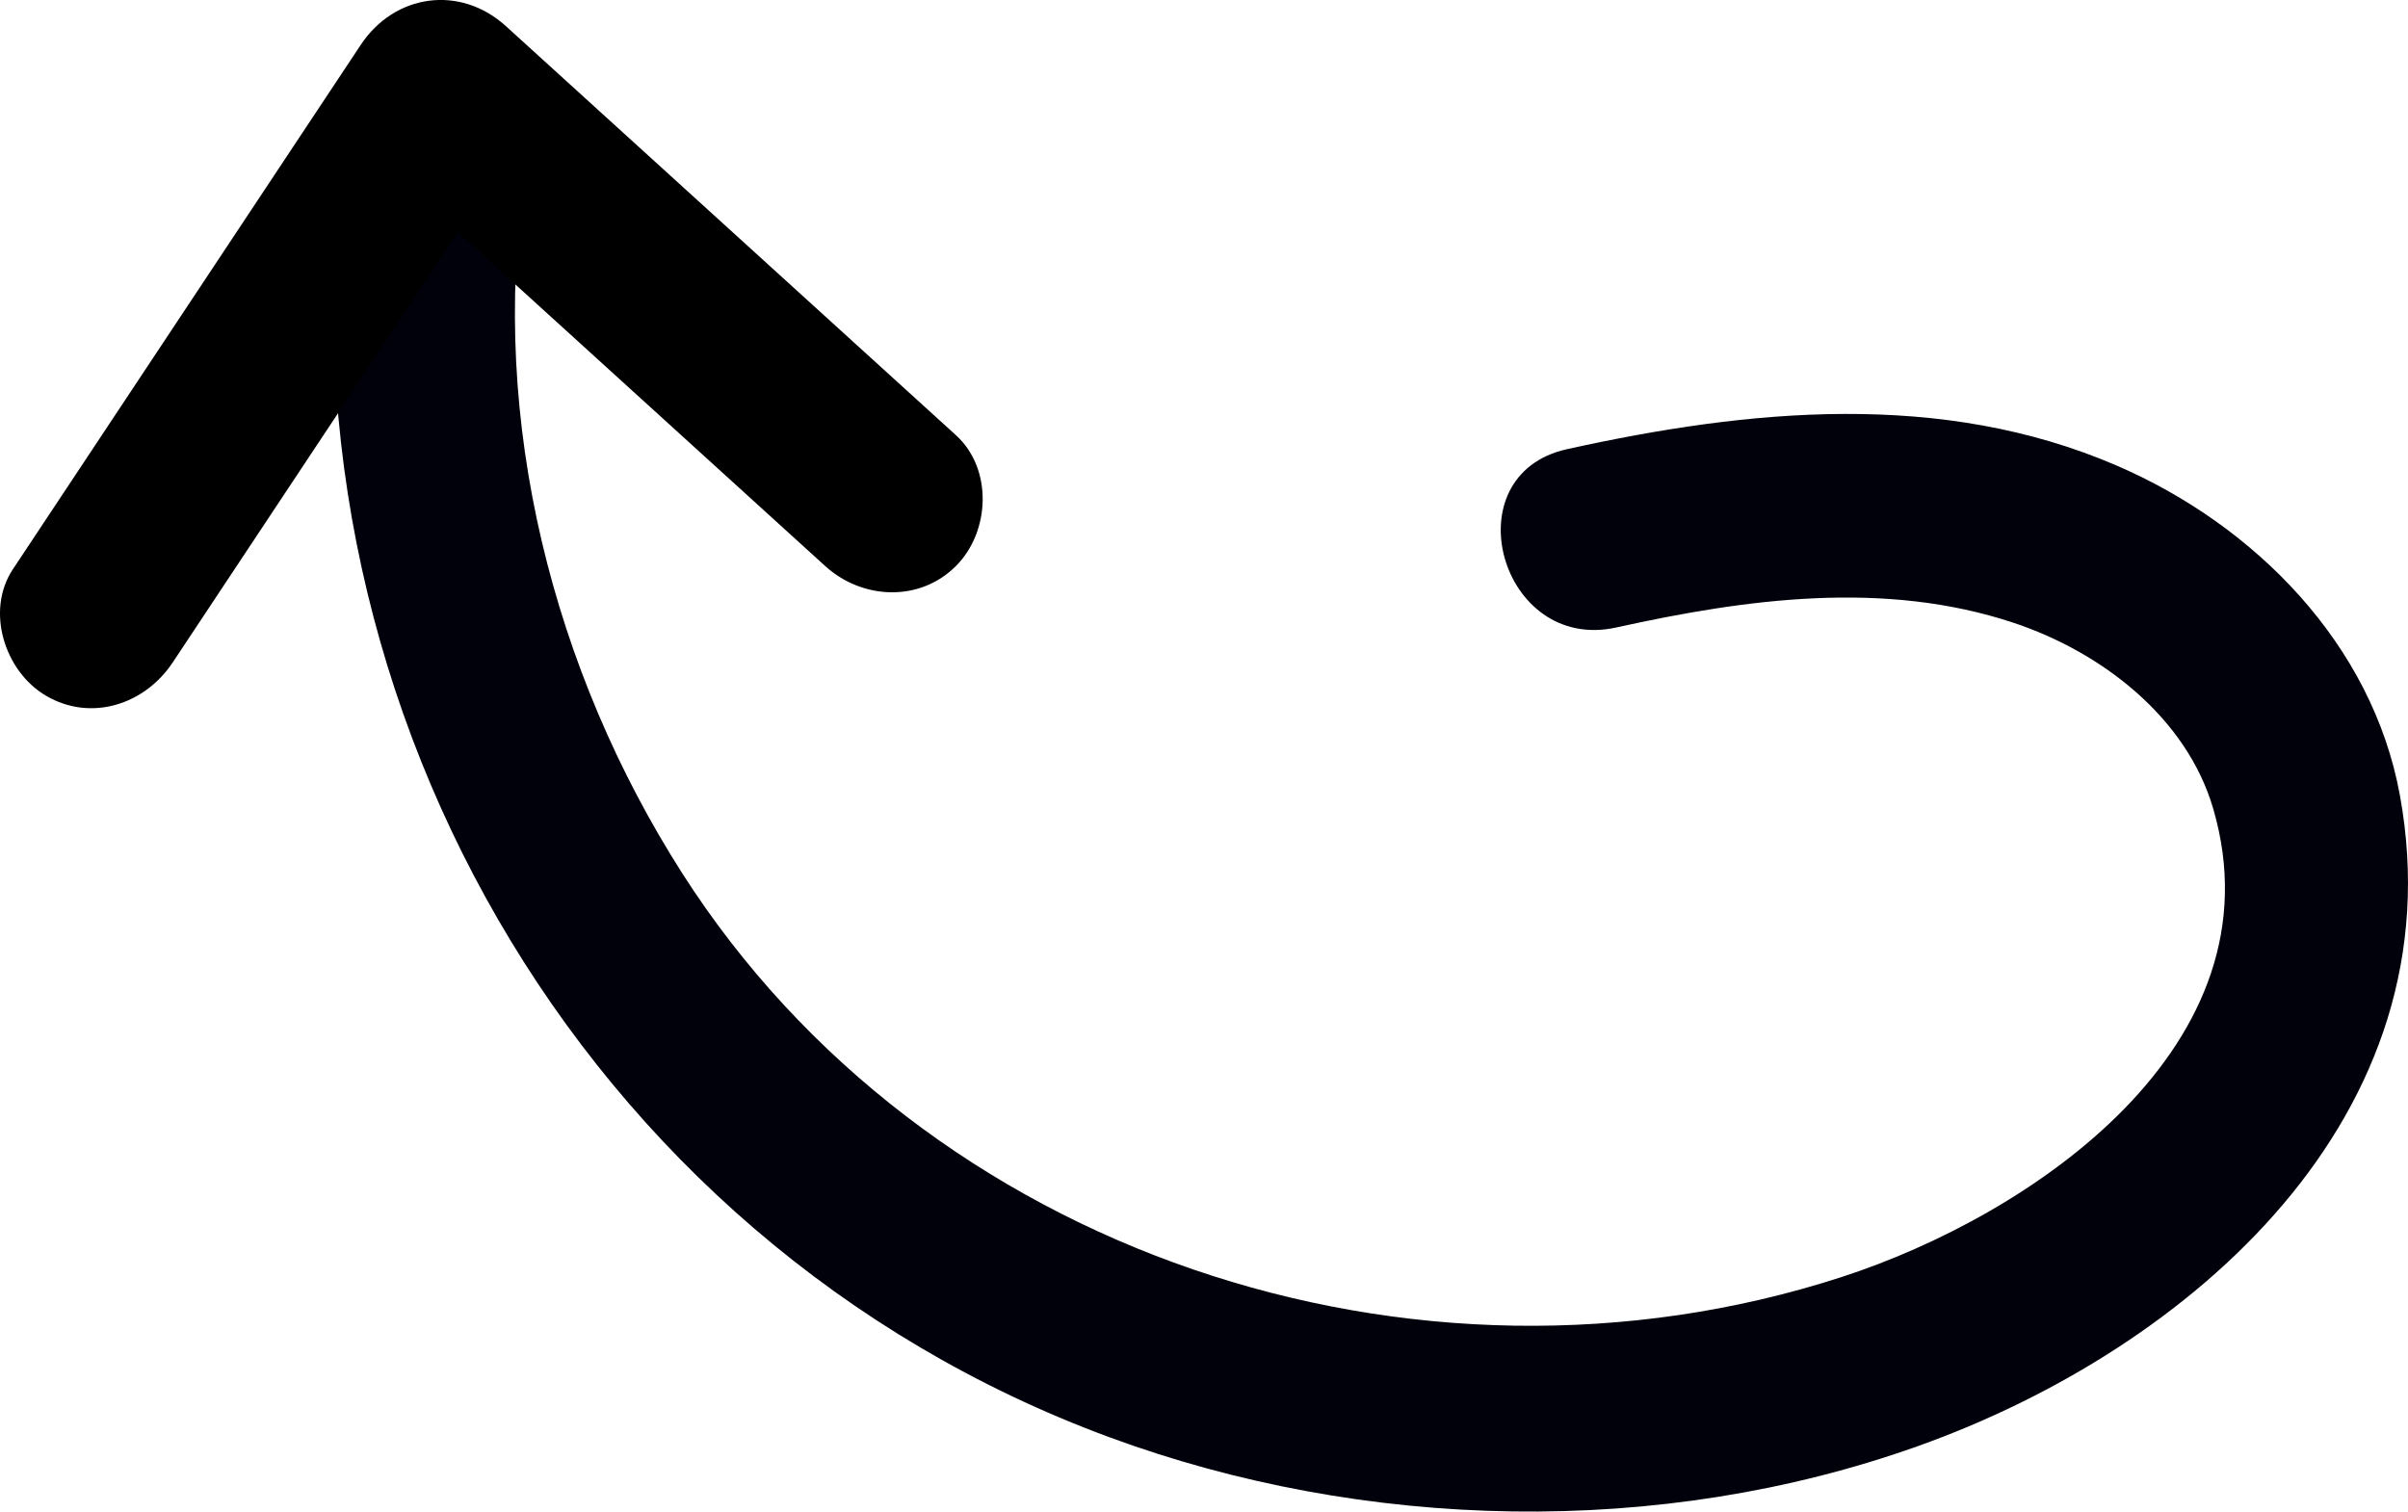 <svg xmlns="http://www.w3.org/2000/svg" width="65.087" height="40.864" viewBox="0 0 65.087 40.864" creator="Katerina Limpitsouni"><path d="M9.351,3.574c-2.177,15.027,6.27,29.97,20.612,35.271,6.911,2.555,14.903,2.732,21.862,.254,7.39-2.632,14.618-8.939,13.044-17.594-.746-4.099-3.928-7.311-7.656-8.919-4.74-2.045-9.941-1.529-14.855-.444-3.141,.693-1.812,5.515,1.329,4.821,3.513-.776,7.248-1.288,10.738-.127,2.372,.789,4.677,2.552,5.399,5.032,1.86,6.389-4.901,10.989-10.063,12.66-11.511,3.726-24.761-.654-31.321-10.921-3.497-5.474-5.206-12.23-4.268-18.703,.193-1.335-.33-2.686-1.746-3.075-1.175-.323-2.88,.401-3.075,1.746h0Z" fill="#01010C" origin="undraw"/><path d="M4.666,17.912c3.133-4.725,6.267-9.449,9.4-14.174l-3.926,.506c4.054,3.686,8.108,7.371,12.163,11.057,.999,.908,2.549,.987,3.536,0,.922-.922,1.003-2.624,0-3.536-4.054-3.686-8.108-7.371-12.163-11.057-1.238-1.126-3.01-.876-3.926,.506L.348,15.389c-.746,1.126-.222,2.766,.897,3.42,1.223,.716,2.672,.231,3.42-.897h0Z" fill="#000"/></svg>